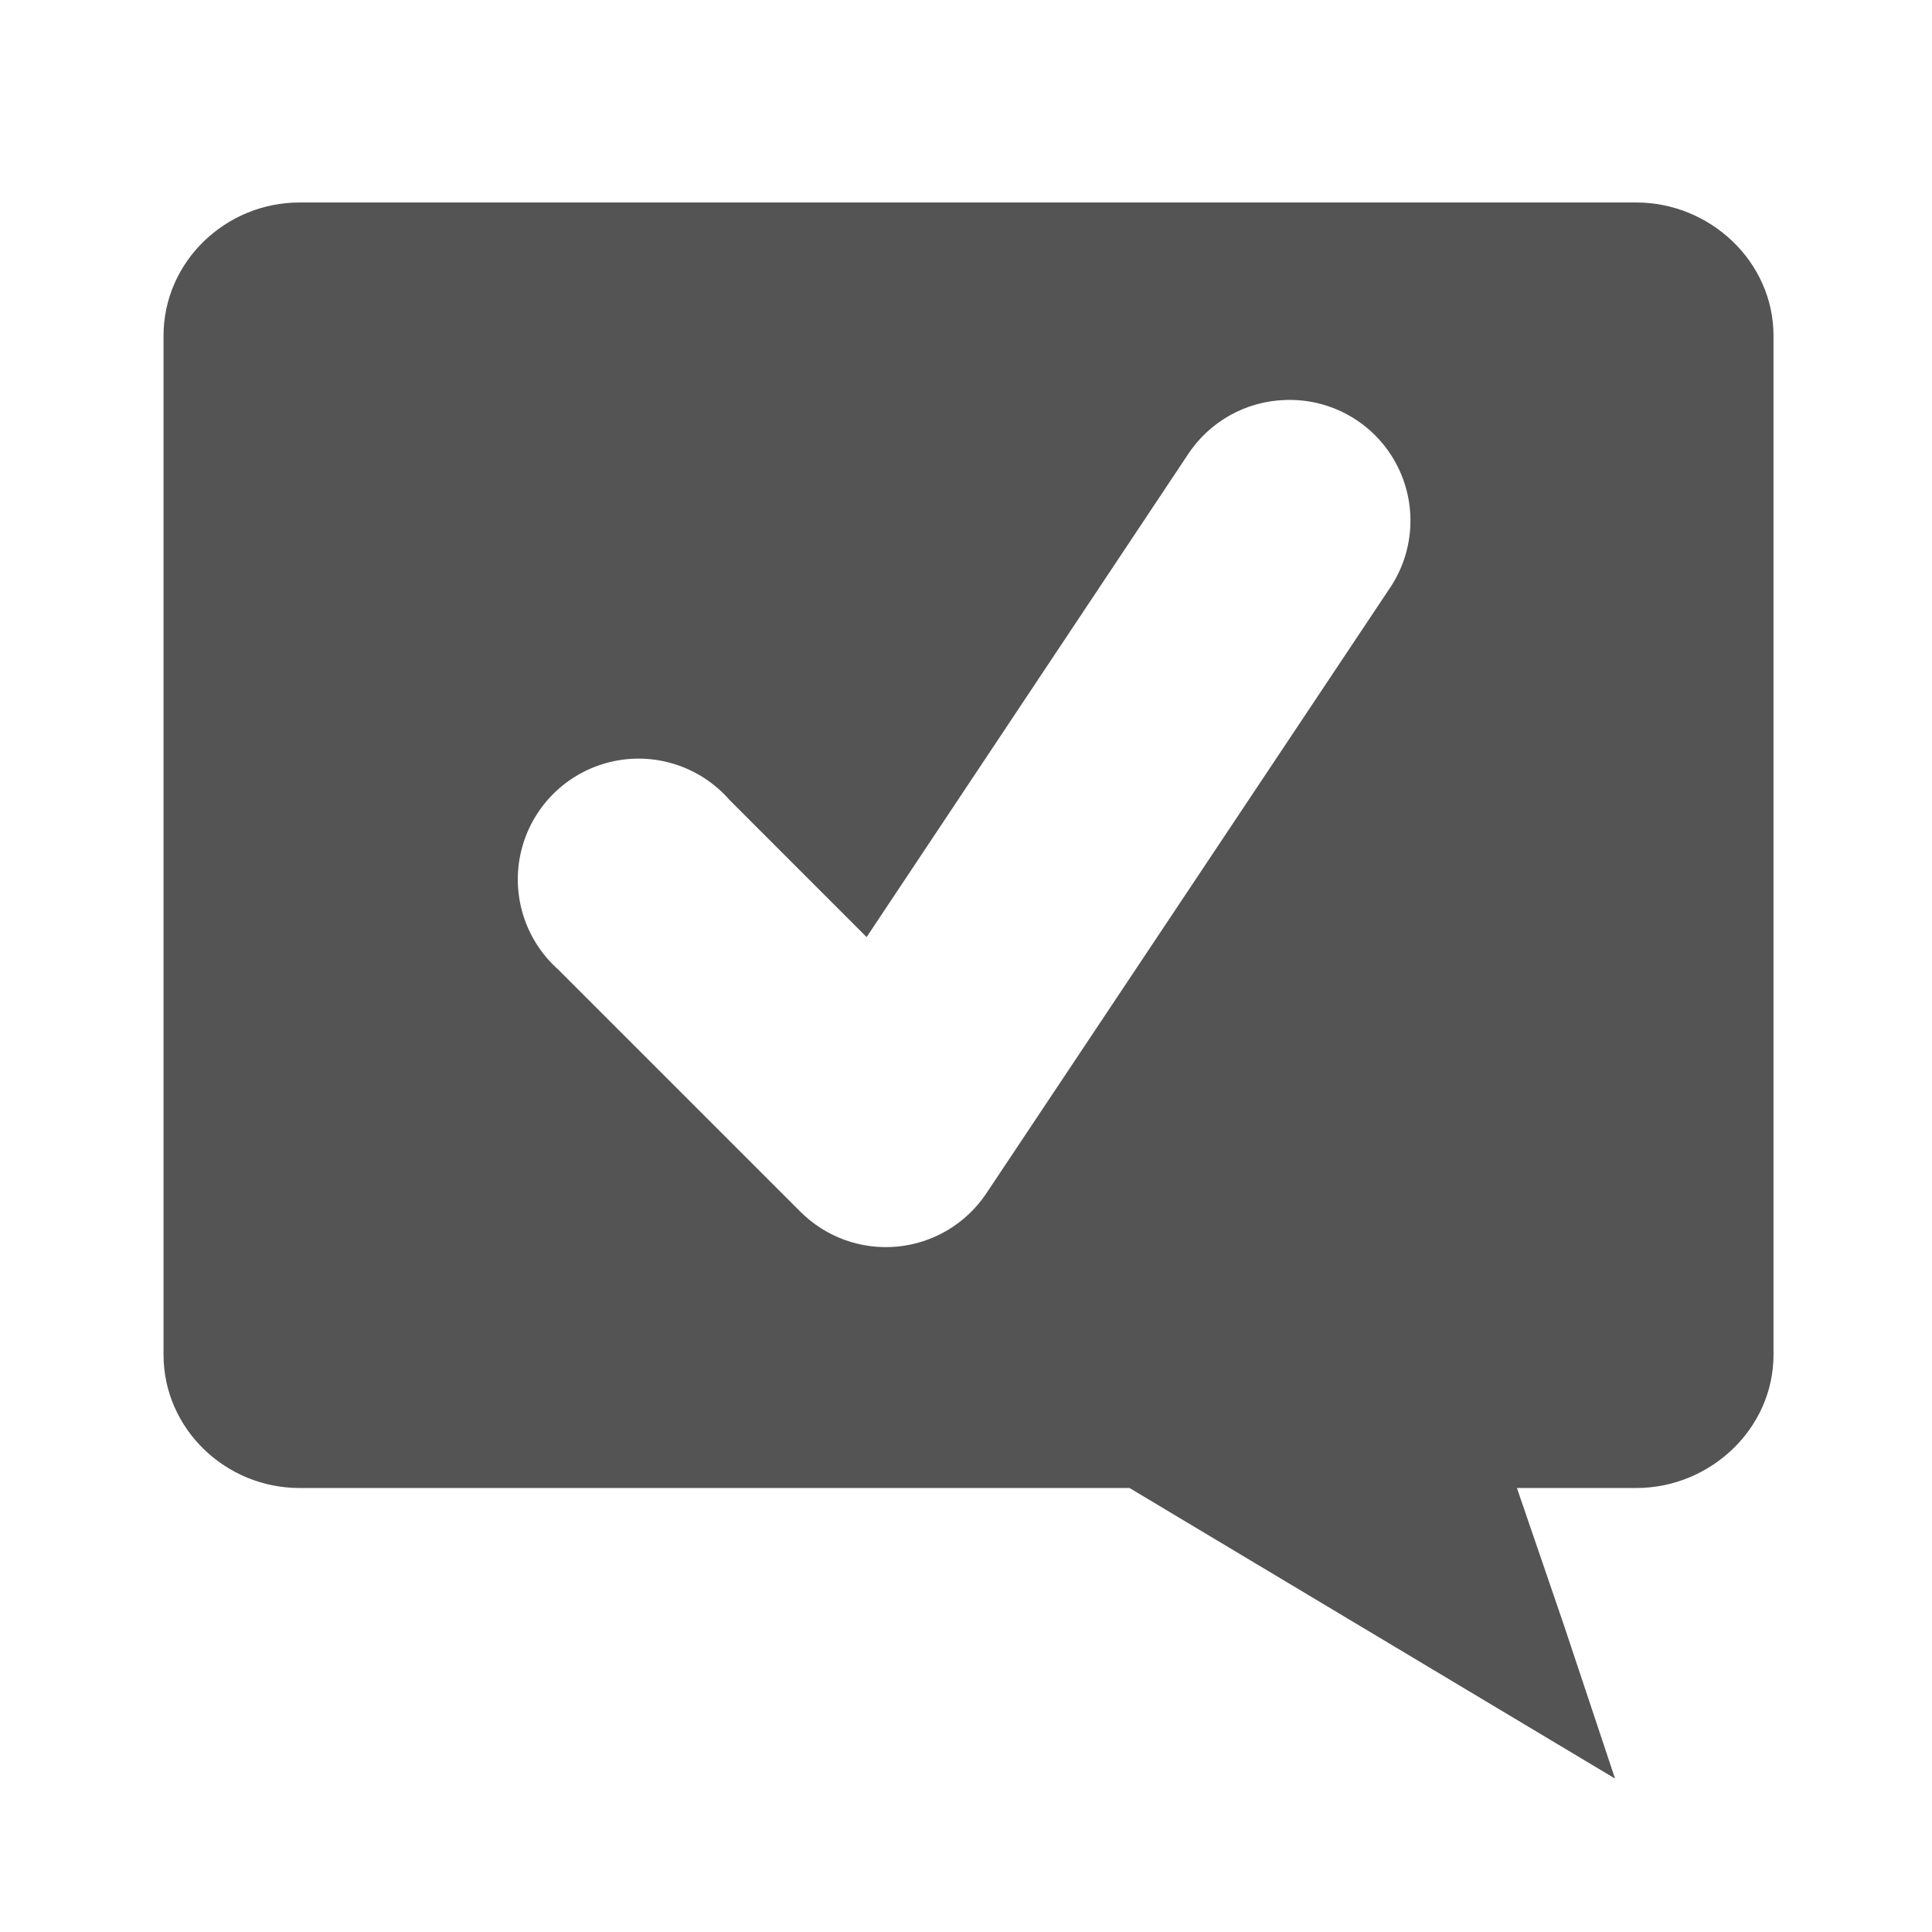 <svg width="256" xmlns="http://www.w3.org/2000/svg" height="256" viewBox="0 0 256 256" xmlns:xlink="http://www.w3.org/1999/xlink">
<path style="fill:#545454" d="M 39.668 26.832 C 29.93 26.832 21.668 34.645 21.668 44.5 L 21.668 179.5 C 21.668 189.355 29.93 197.168 39.668 197.168 L 149.668 197.168 L 195.332 224.5 L 214 235.668 L 207.168 215.168 L 201 197.168 L 216.832 197.168 C 226.57 197.168 235 189.355 235 179.5 L 235 44.5 C 235 34.645 226.57 26.832 216.832 26.832 Z M 170.332 53 C 176.395 52.789 182.059 56.023 184.953 61.355 C 187.848 66.688 187.477 73.195 184 78.168 L 130.668 158.168 C 127.992 162.152 123.668 164.73 118.887 165.18 C 114.105 165.633 109.375 163.914 106 160.5 L 74 128.5 C 69.539 124.547 67.645 118.441 69.086 112.656 C 70.527 106.871 75.066 102.367 80.859 100.969 C 86.652 99.57 92.746 101.512 96.668 106 L 114.832 124.168 L 157.332 60.332 C 160.191 55.895 165.055 53.148 170.332 53 Z "/>
</svg>
